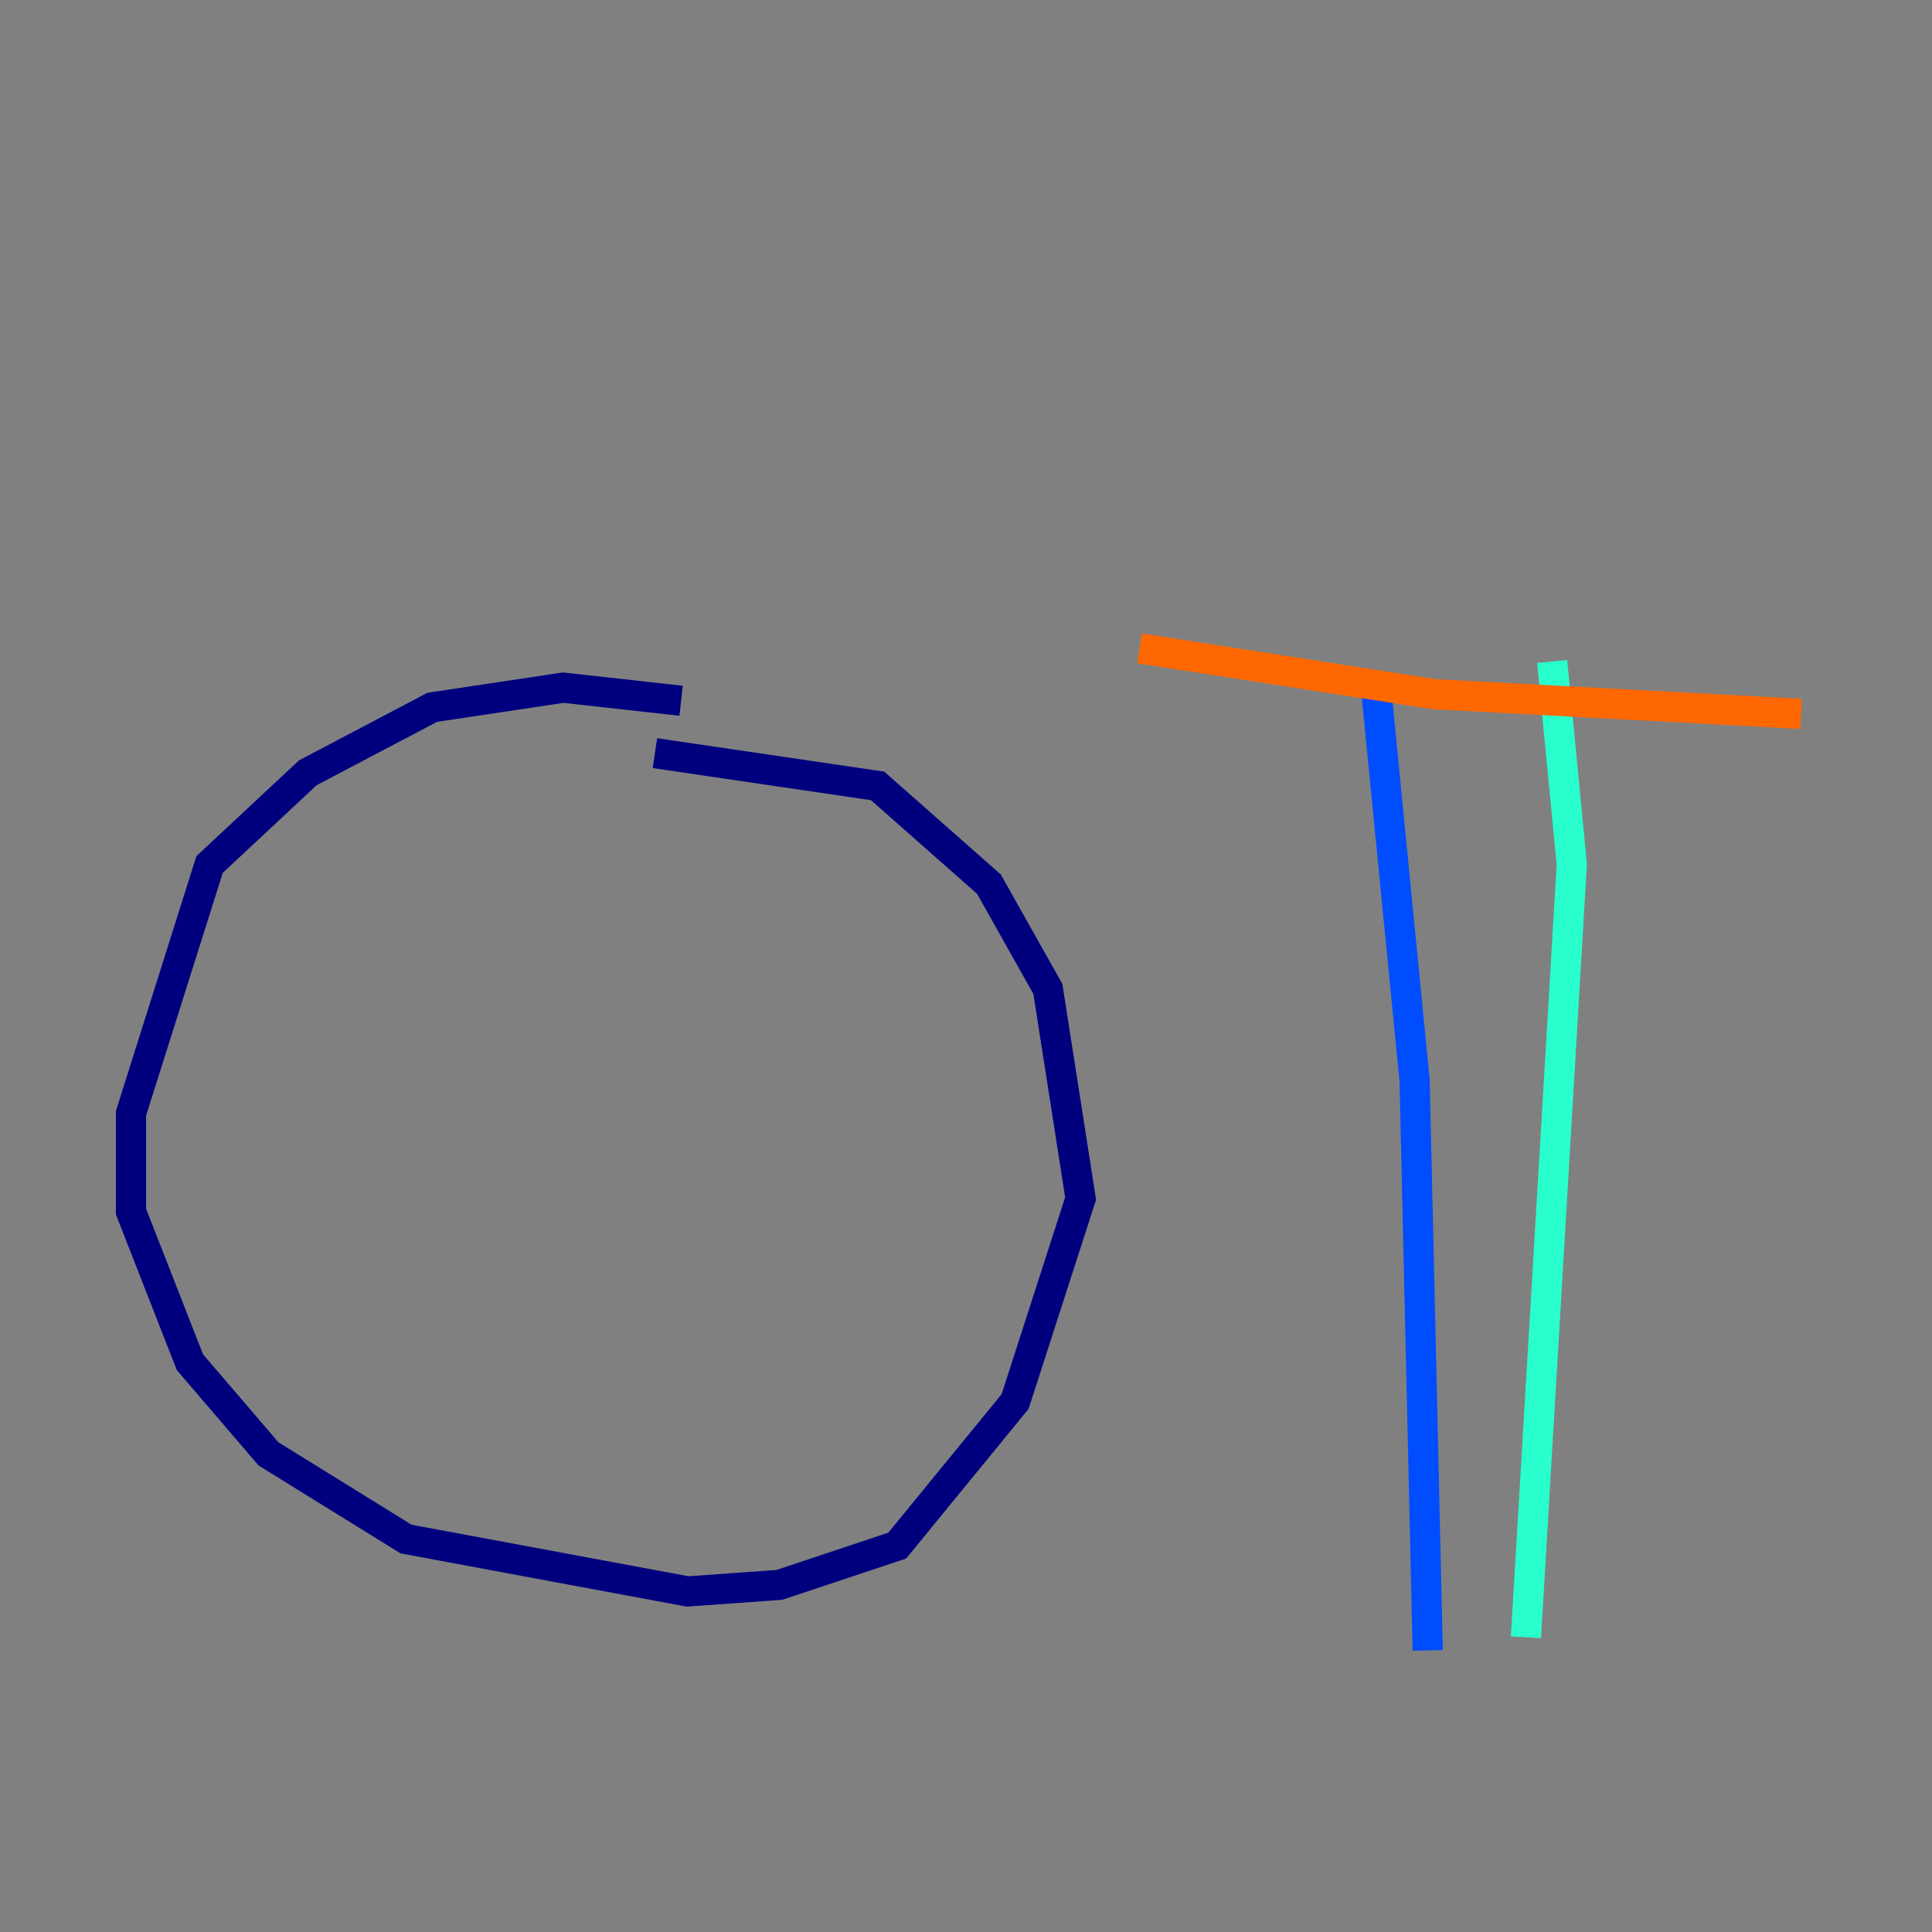 <?xml version="1.0" encoding="utf-8" ?>
<svg baseProfile="tiny" height="128" version="1.2" viewBox="0,0,128,128" width="128" xmlns="http://www.w3.org/2000/svg" xmlns:ev="http://www.w3.org/2001/xml-events" xmlns:xlink="http://www.w3.org/1999/xlink"><rect x="0" y="0" width="128" height="128" fill="#808080" stroke="none"/><defs /><polyline fill="none" points="45.125,46.427 37.315,45.559 28.637,46.861 20.393,51.2 13.885,57.275 8.678,73.763 8.678,80.271 12.583,90.251 17.79,96.325 26.902,101.966 45.559,105.437 51.634,105.003 59.444,102.4 67.254,92.854 71.593,79.403 69.424,65.519 65.519,58.576 58.142,52.068 43.39,49.898" stroke="#00007f" stroke-width="2" /><polyline fill="none" points="91.119,45.125 93.722,71.593 94.59,109.342" stroke="#004cff" stroke-width="2" /><polyline fill="none" points="102.834,43.824 104.136,57.275 101.098,108.475" stroke="#29ffcd" stroke-width="2" /><polyline fill="none" points="88.081,42.522 88.081,42.522" stroke="#cdff29" stroke-width="2" /><polyline fill="none" points="75.498,42.956 95.024,45.993 119.322,47.295" stroke="#ff6700" stroke-width="2" /><polyline fill="none" points="89.383,8.678 89.383,8.678" stroke="#7f0000" stroke-width="2" /></svg>